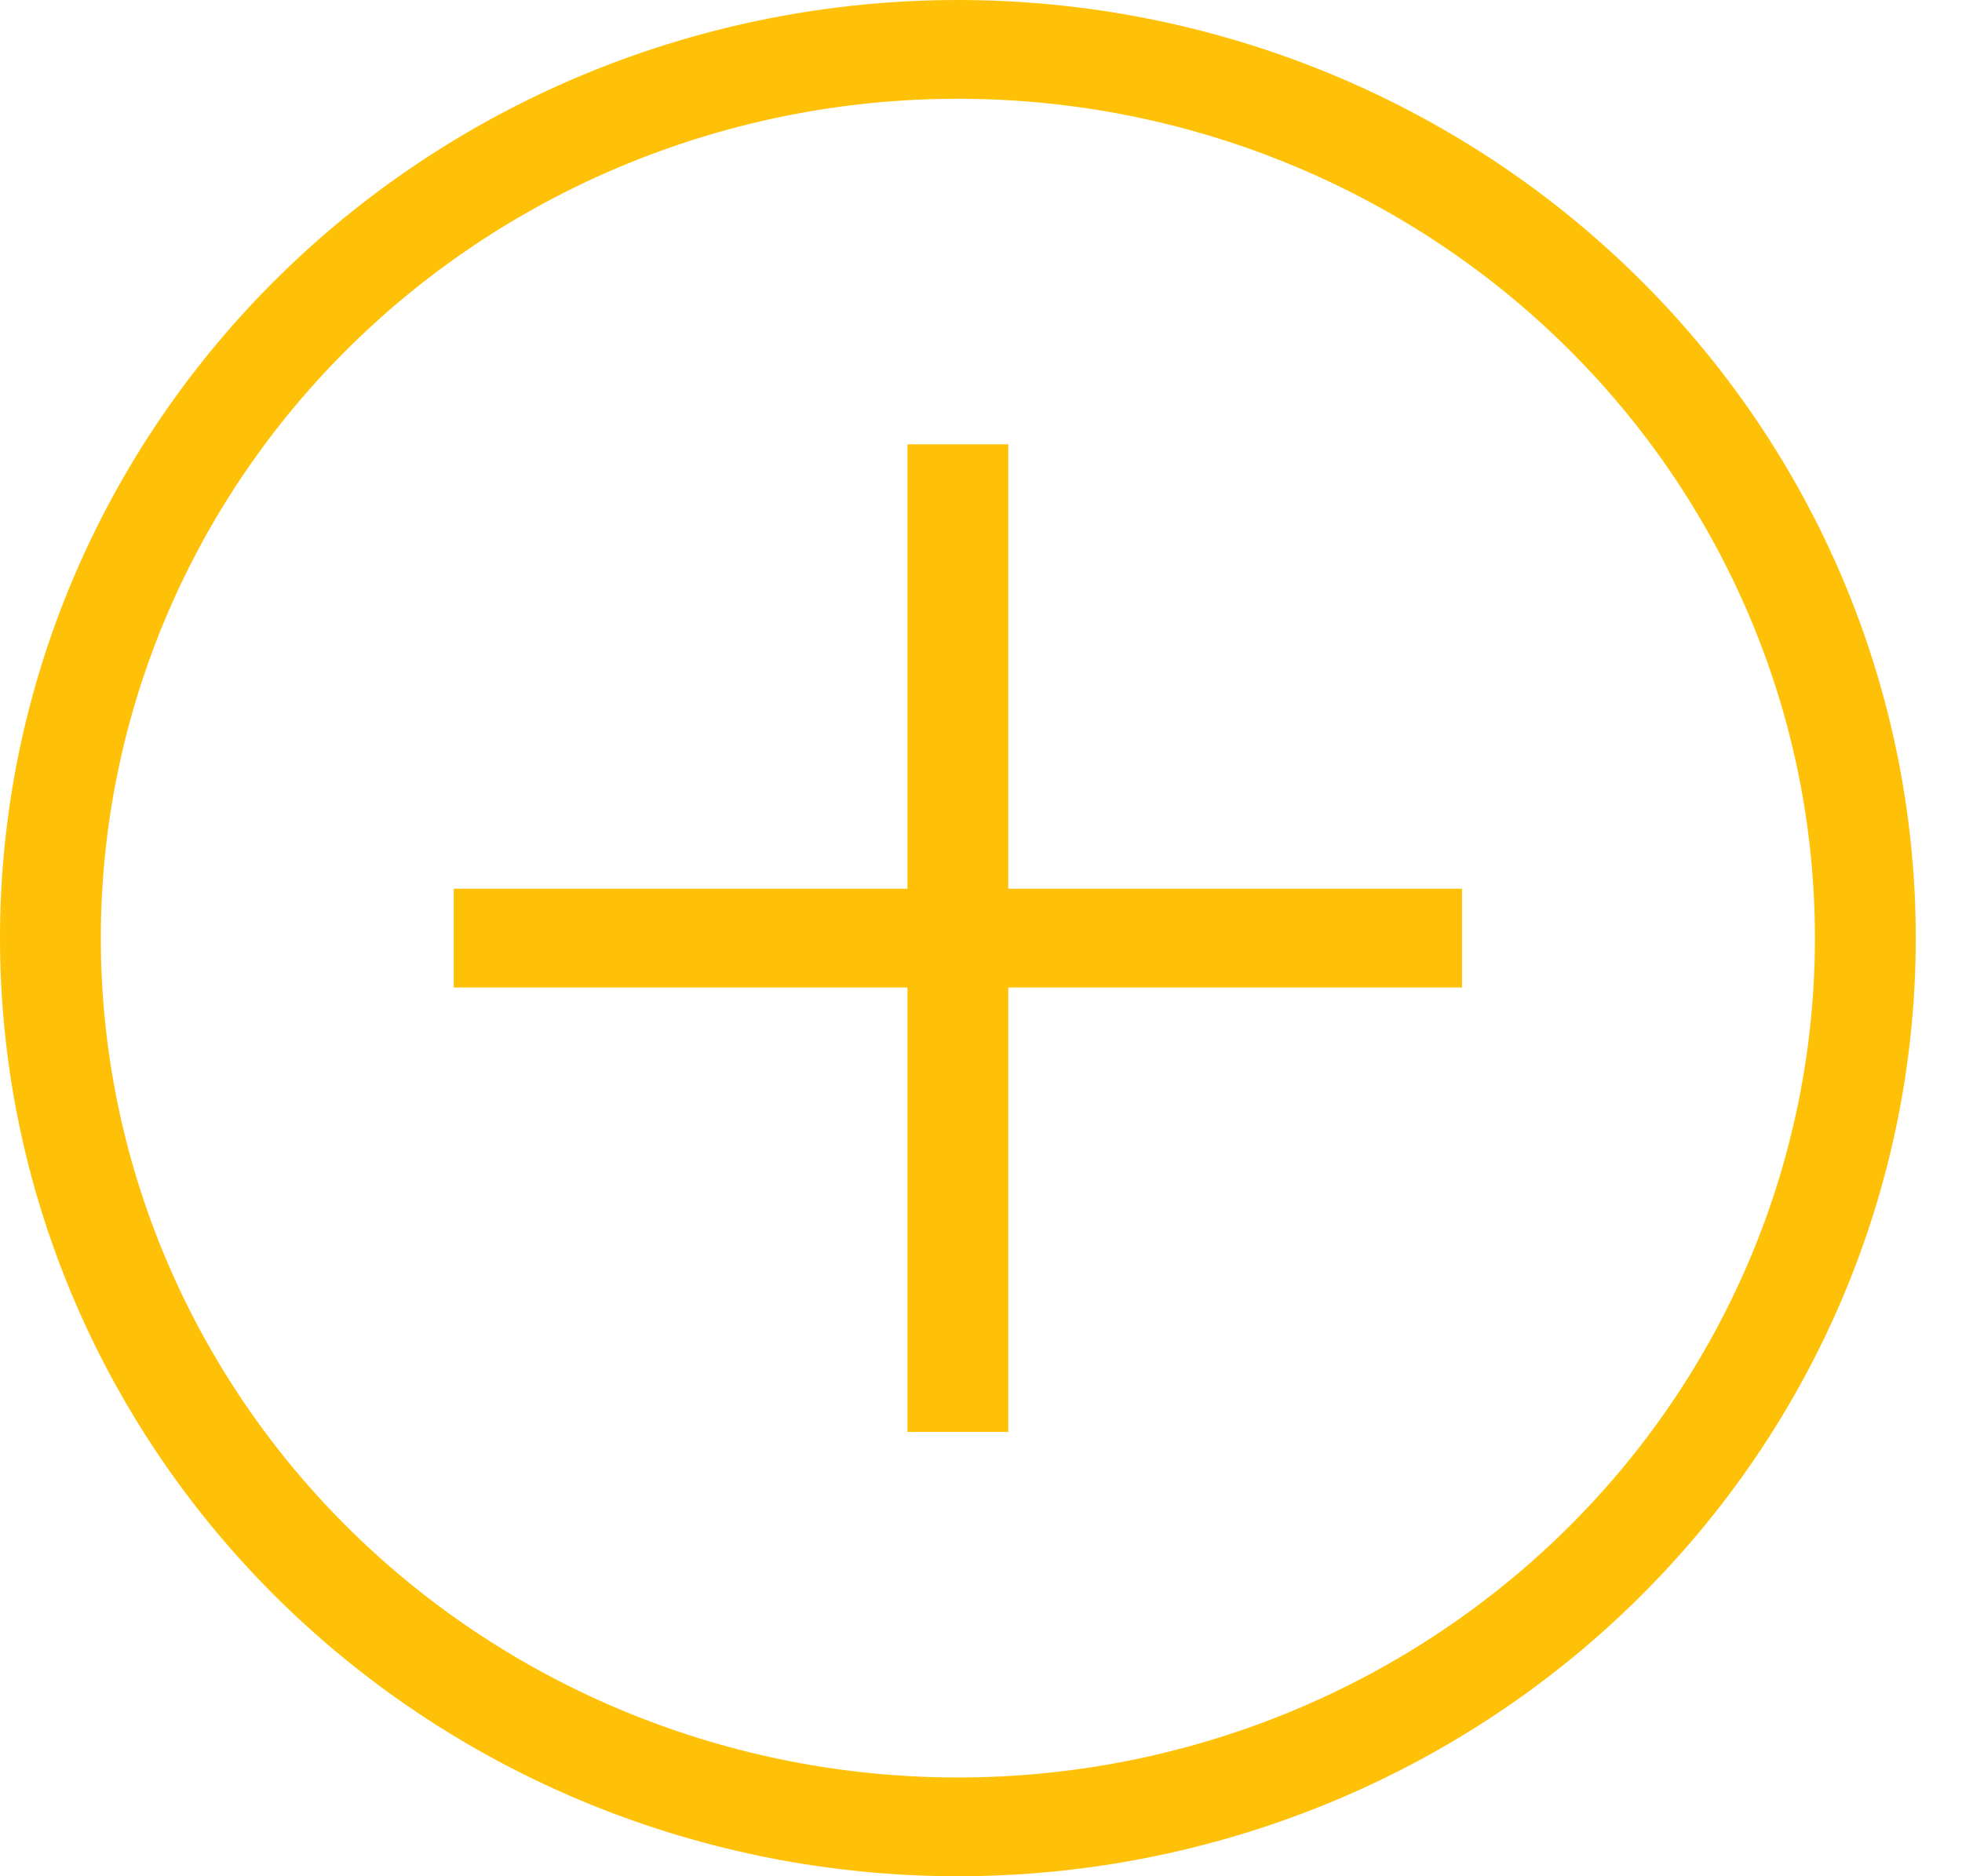 <svg width="23" height="22" viewBox="0 0 23 22" fill="none" xmlns="http://www.w3.org/2000/svg">
<path d="M11.229 0C8.251 0 5.395 1.159 3.289 3.222C1.183 5.285 0 8.083 0 11C0 13.917 1.183 16.715 3.289 18.778C5.395 20.841 8.251 22 11.229 22C14.207 22 17.064 20.841 19.169 18.778C21.275 16.715 22.458 13.917 22.458 11C22.458 8.083 21.275 5.285 19.169 3.222C17.064 1.159 14.207 0 11.229 0V0ZM11.229 20.842C8.564 20.842 6.009 19.805 4.125 17.959C2.241 16.114 1.182 13.61 1.182 11C1.182 8.39 2.241 5.886 4.125 4.041C6.009 2.195 8.565 1.158 11.229 1.158C13.894 1.158 16.45 2.195 18.334 4.041C20.218 5.887 21.276 8.39 21.276 11C21.276 13.61 20.218 16.114 18.334 17.959C16.449 19.805 13.894 20.842 11.229 20.842Z" fill="#FFC107"/>
<path d="M11.82 5.21H10.638V10.421H5.319V11.579H10.638V16.79H11.82V11.579H17.139V10.421H11.82V5.21Z" fill="#FFC107"/>
</svg>
